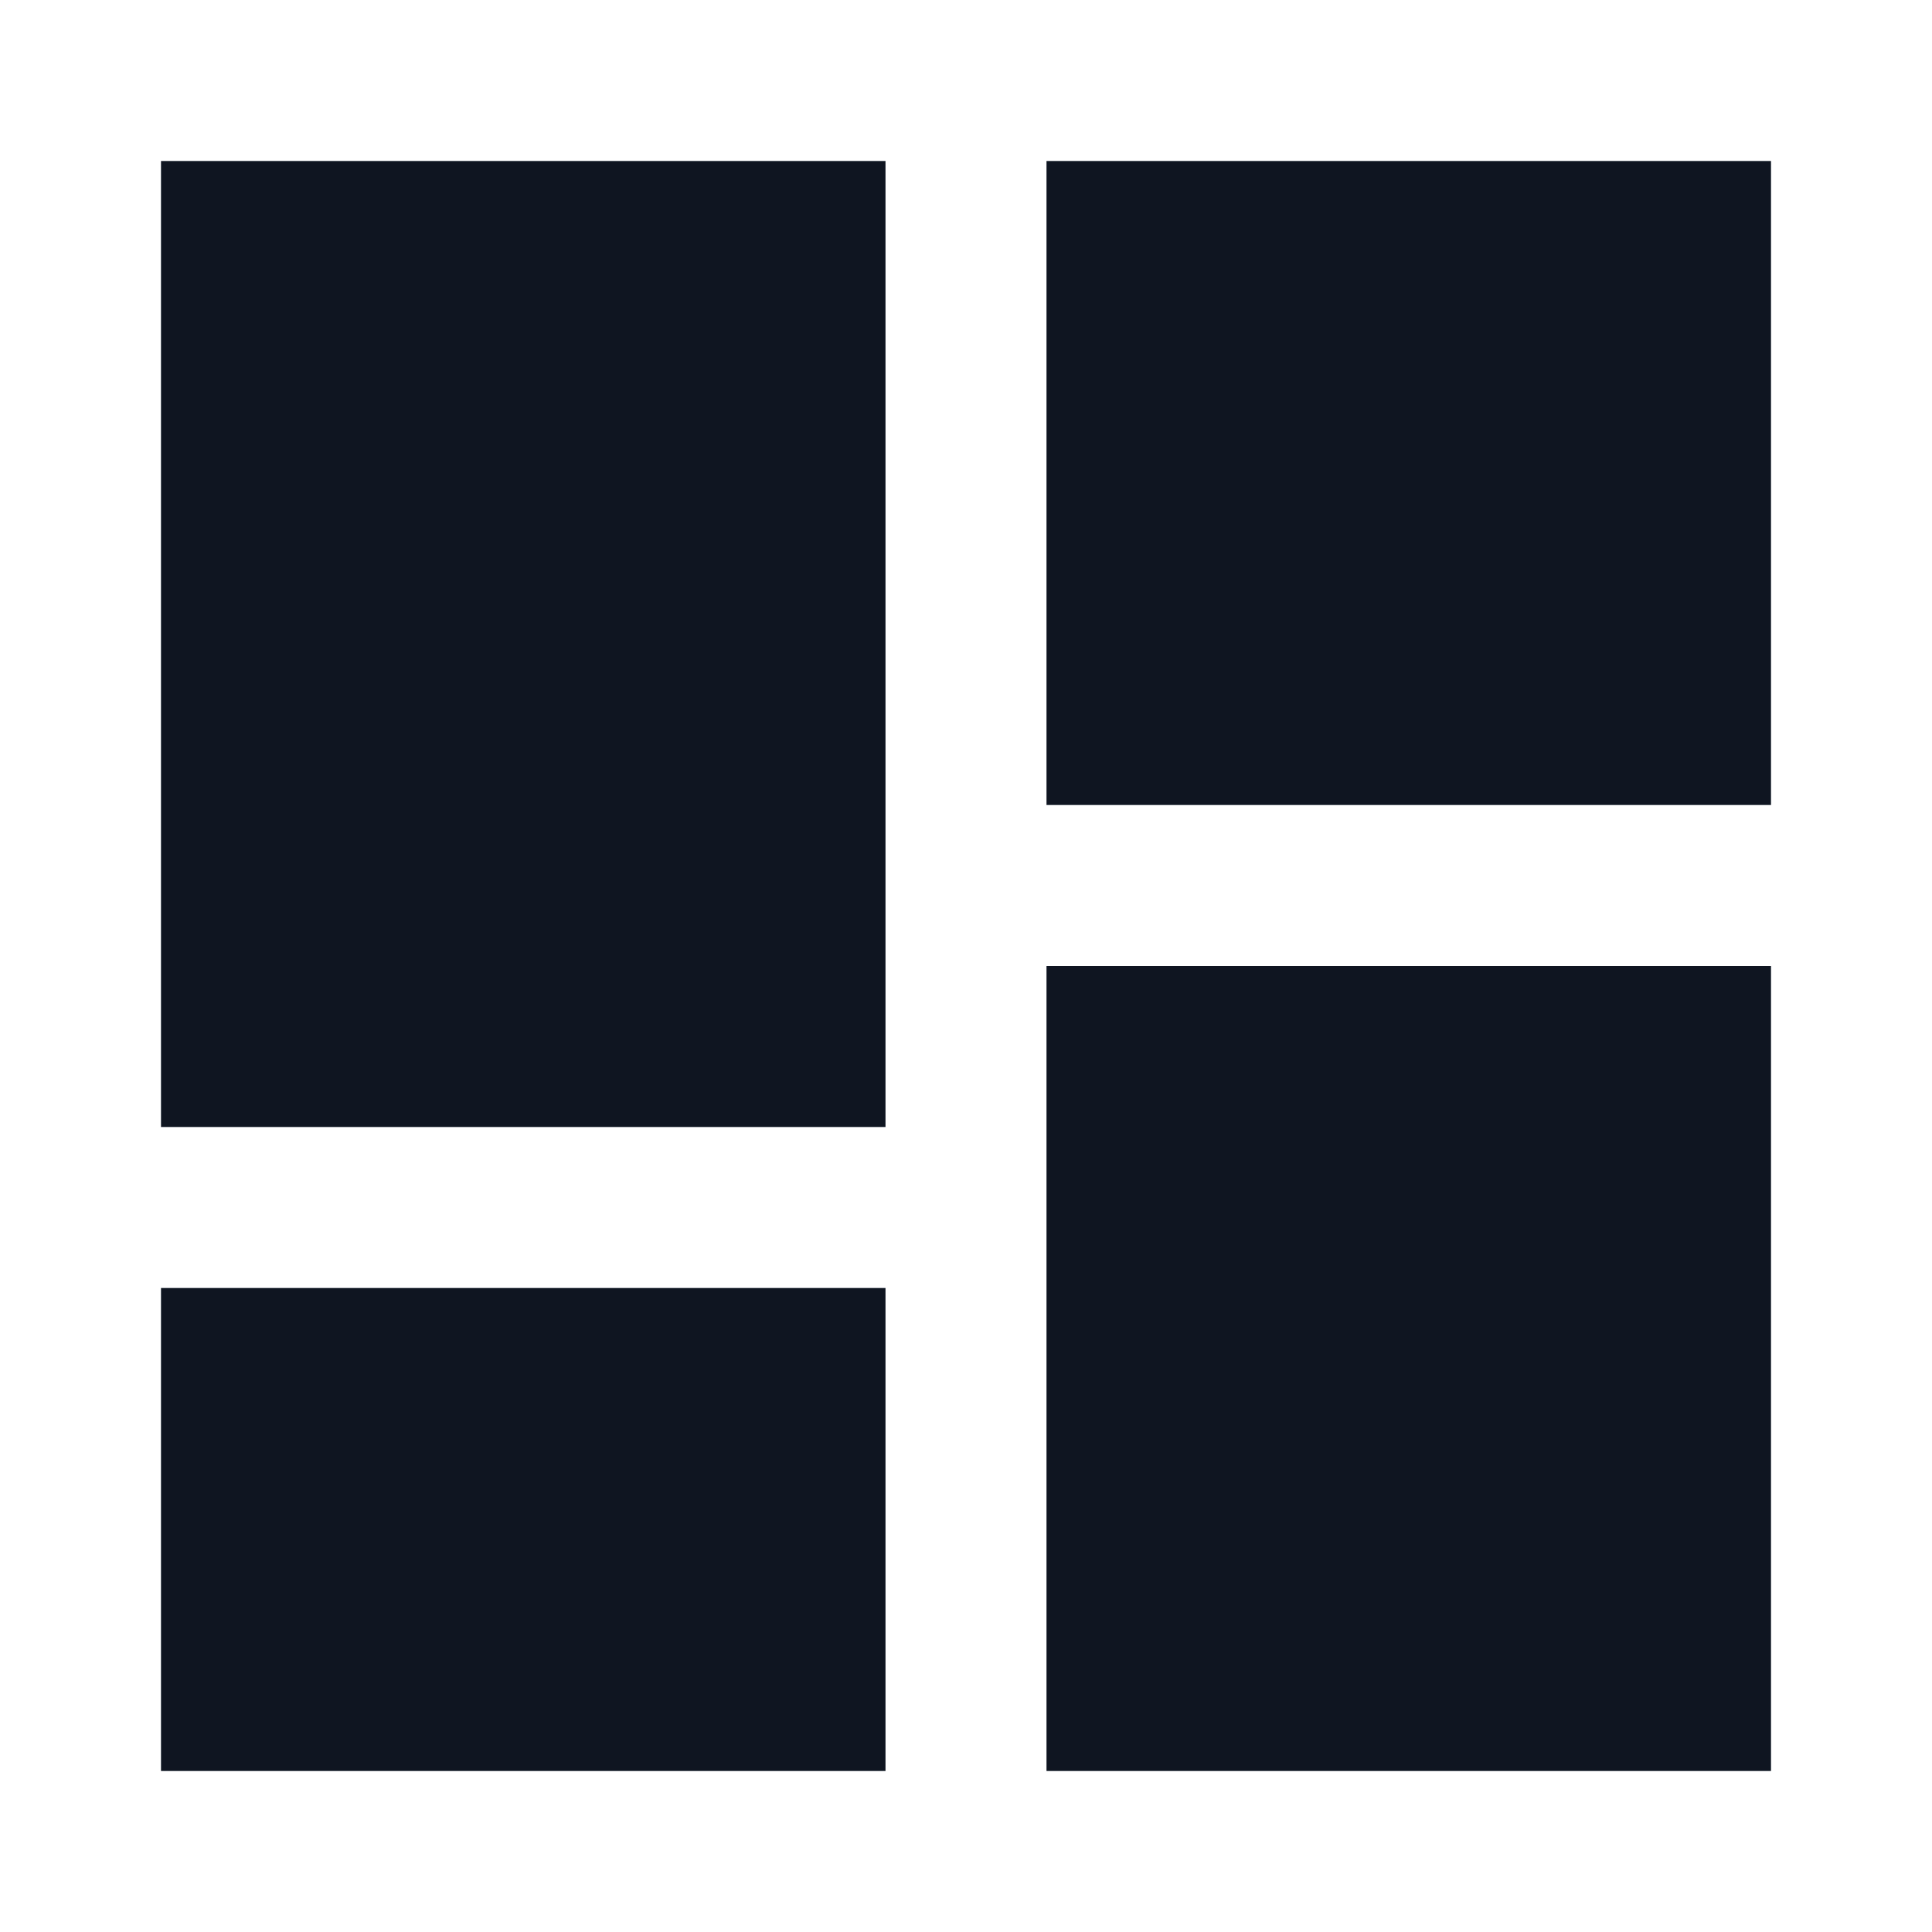 <svg width="24" height="24" viewBox="0 0 24 24" fill="none" xmlns="http://www.w3.org/2000/svg">
<path d="M22 10H13V2H22V10ZM2 16V22H11V16H2ZM2 2V14H11V2H2ZM22 12H13V22H22V12Z" fill="#0F1621"/>
</svg>
